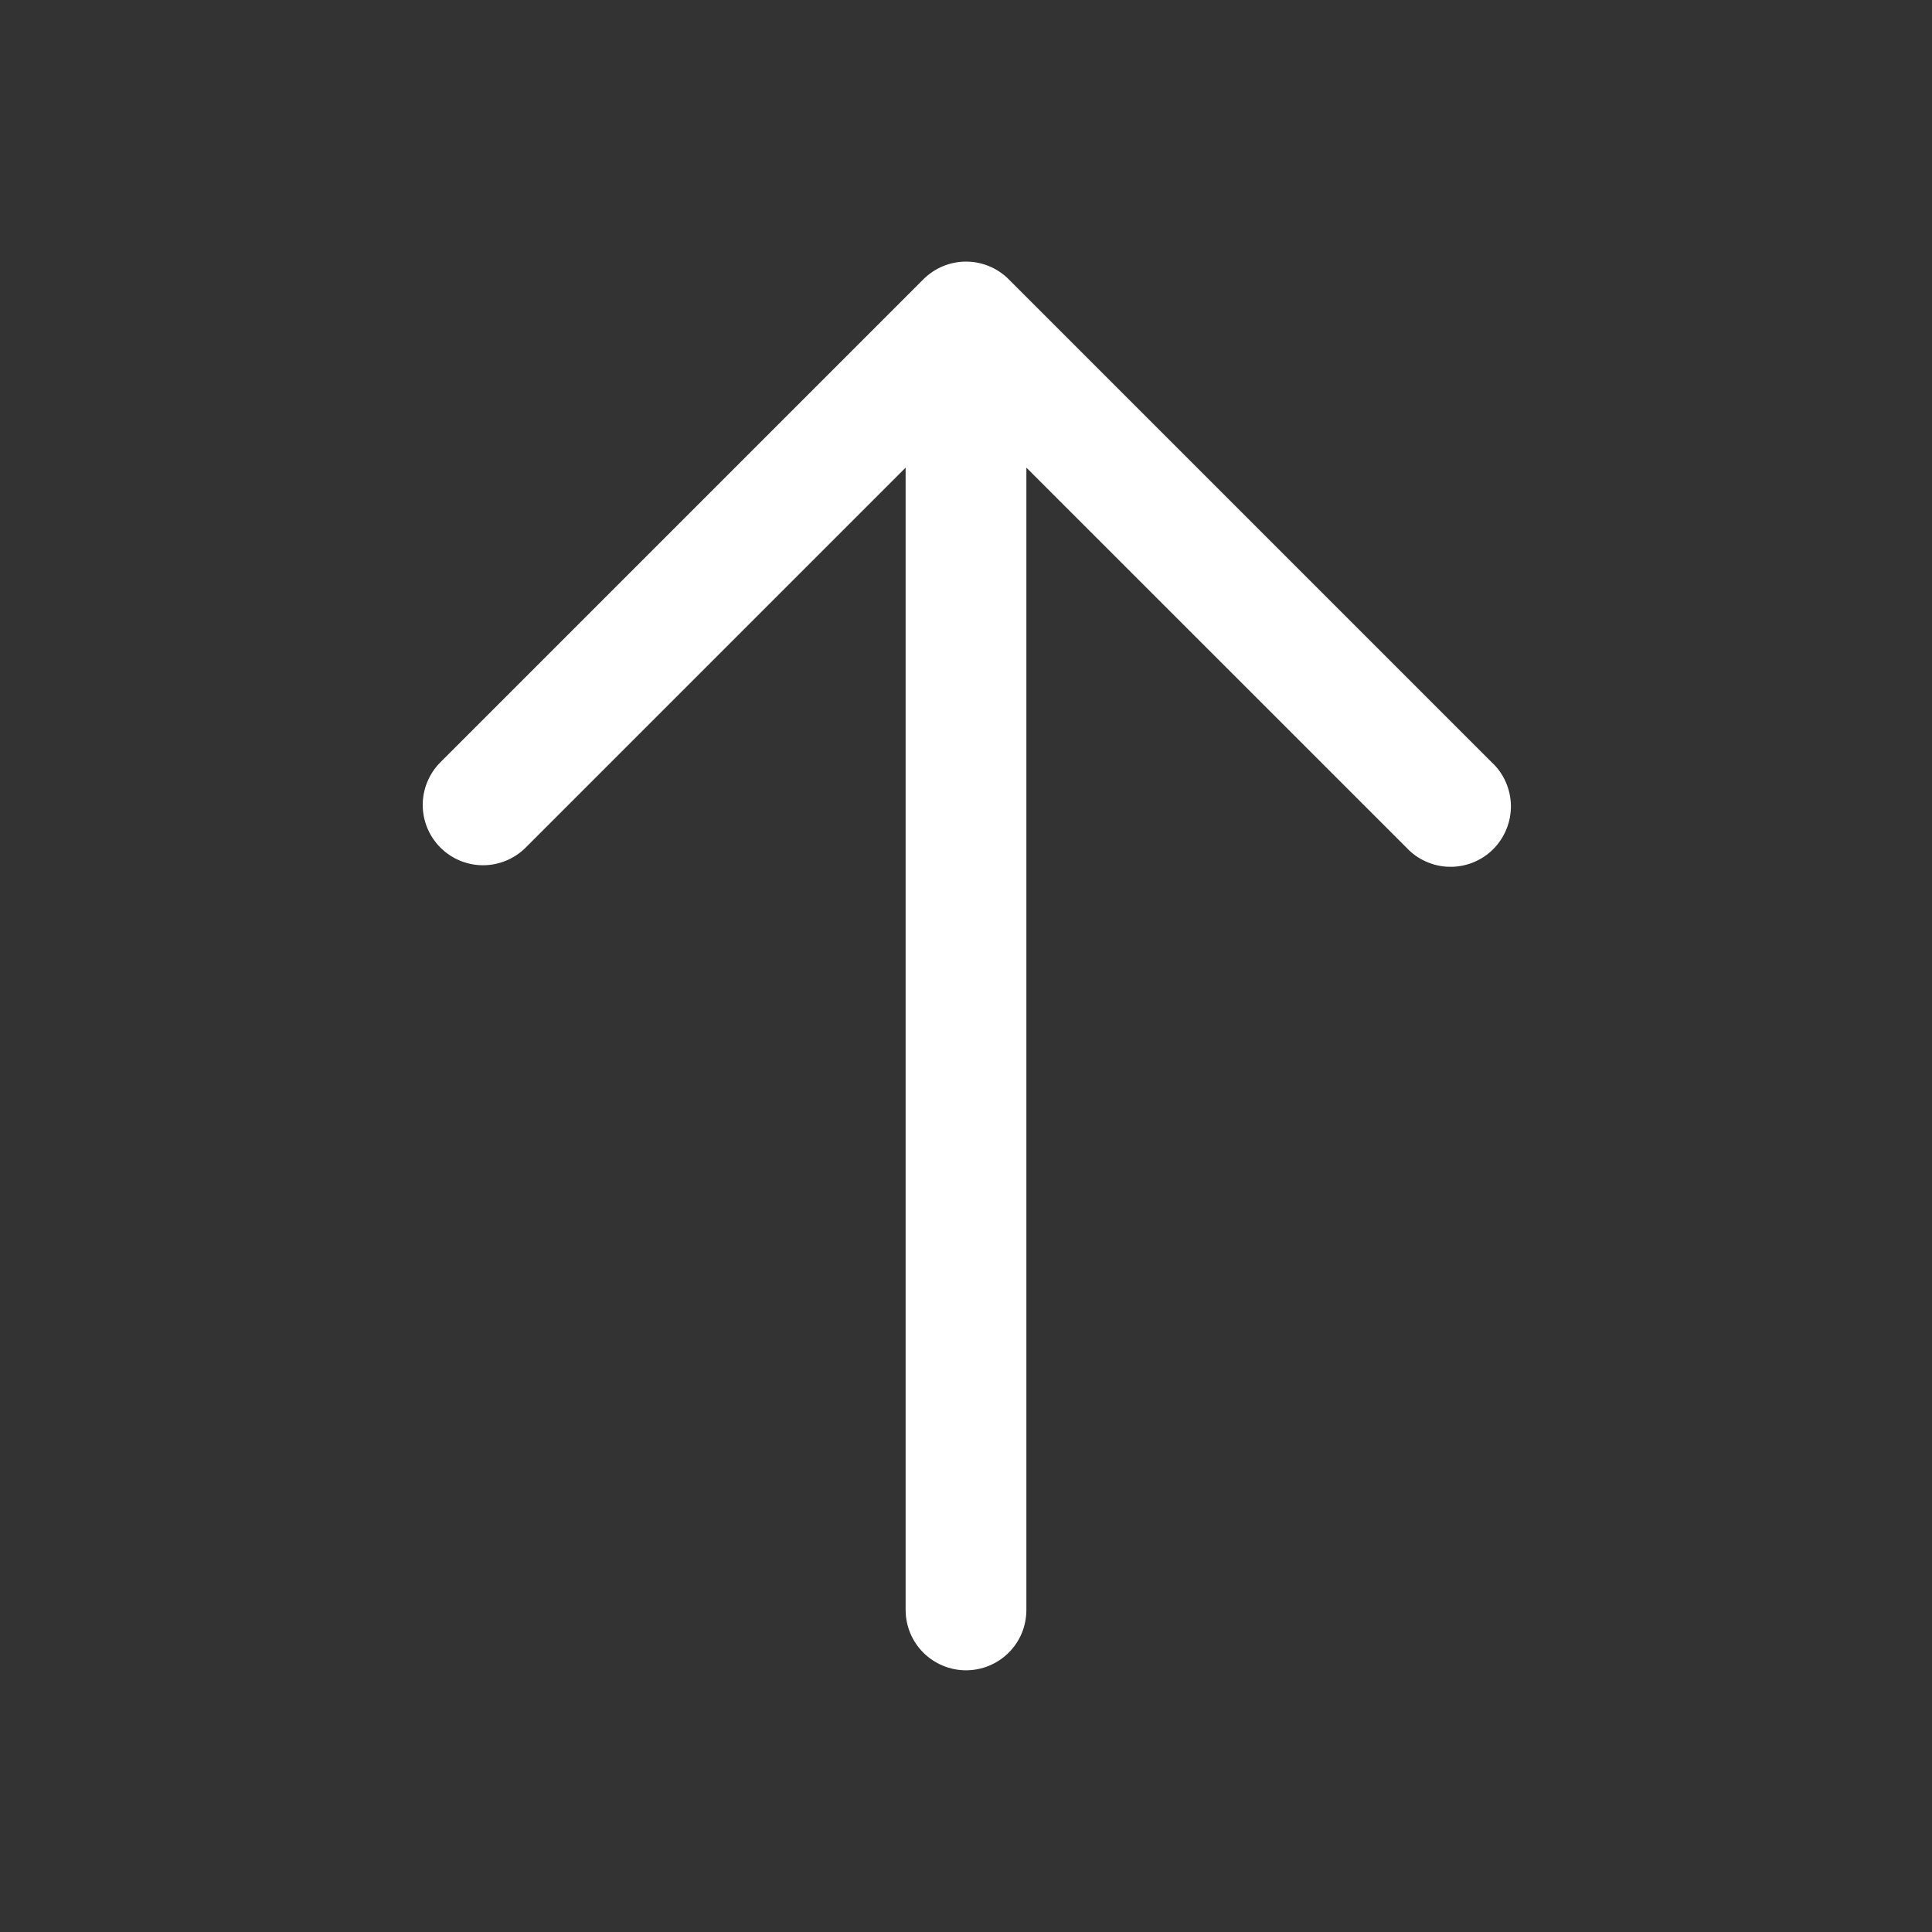 <svg width="20" height="20" viewBox="0 0 20 20" fill="none" xmlns="http://www.w3.org/2000/svg">
<rect x="0" y="0" width="20" height="20" fill="#333333" stroke="none"/>
<path fill-rule="evenodd" clip-rule="evenodd" d="M4.559 8.774C4.442 8.657 4.376 8.498 4.376 8.333C4.376 8.167 4.442 8.008 4.559 7.891L9.559 2.891C9.676 2.774 9.835 2.708 10 2.708C10.166 2.708 10.325 2.774 10.442 2.891L15.442 7.891C15.504 7.948 15.553 8.017 15.587 8.094C15.621 8.171 15.639 8.253 15.641 8.337C15.642 8.421 15.627 8.505 15.595 8.582C15.564 8.66 15.517 8.731 15.458 8.79C15.399 8.85 15.328 8.896 15.25 8.928C15.172 8.959 15.089 8.975 15.005 8.973C14.921 8.972 14.838 8.953 14.762 8.919C14.685 8.885 14.616 8.836 14.559 8.774L10.625 4.841L10.625 16.666C10.625 16.832 10.56 16.991 10.442 17.108C10.325 17.225 10.166 17.291 10 17.291C9.835 17.291 9.676 17.225 9.558 17.108C9.441 16.991 9.375 16.832 9.375 16.666L9.375 4.841L5.442 8.774C5.325 8.891 5.166 8.957 5 8.957C4.835 8.957 4.676 8.891 4.559 8.774Z" fill="white"/>
</svg>
